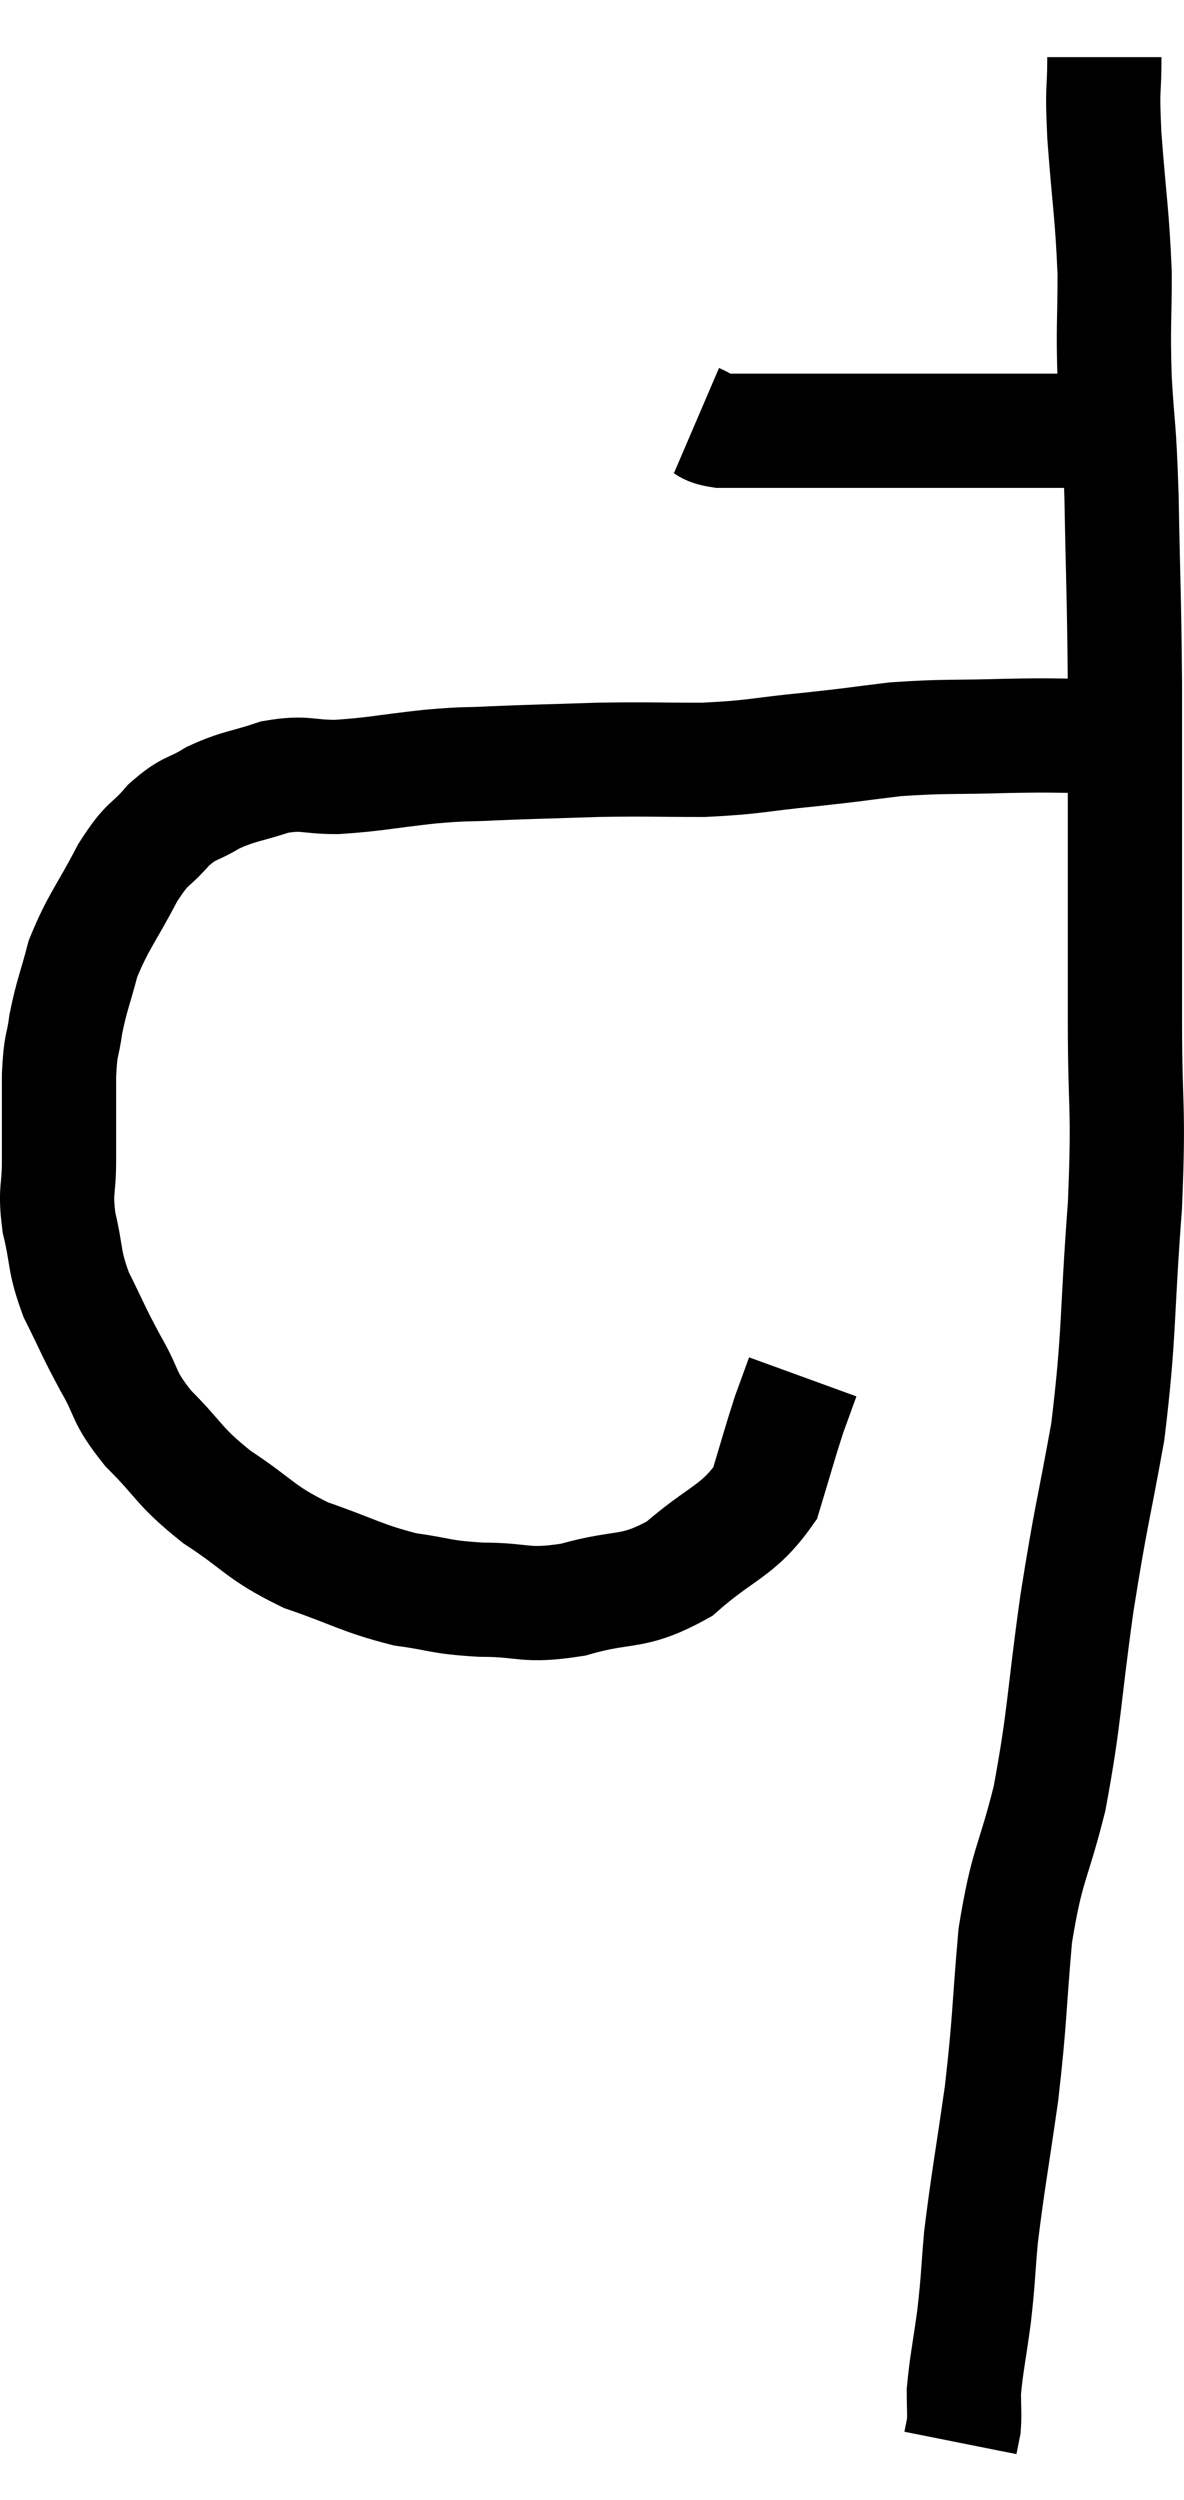 <svg xmlns="http://www.w3.org/2000/svg" viewBox="13.187 2.24 20.727 43.76" width="20.727" height="43.76"><path d="M 25.38 9.6 C 25.59 9.69, 25.515 9.735, 25.8 9.78 C 26.16 9.78, 26.025 9.78, 26.52 9.78 C 27.15 9.78, 27.165 9.78, 27.78 9.78 C 28.38 9.78, 28.305 9.78, 28.98 9.78 C 29.73 9.78, 29.835 9.78, 30.48 9.78 C 31.02 9.78, 31.14 9.78, 31.56 9.78 C 31.86 9.78, 31.89 9.78, 32.16 9.78 C 32.4 9.78, 32.475 9.78, 32.64 9.78 C 32.73 9.78, 32.775 9.78, 32.82 9.78 L 32.82 9.78" fill="none" stroke="black" stroke-width="2"></path><path d="M 32.52 3.24 C 32.52 3.93, 32.475 3.675, 32.52 4.62 C 32.61 5.82, 32.655 5.955, 32.7 7.02 C 32.7 7.95, 32.67 7.905, 32.7 8.88 C 32.76 9.9, 32.775 9.585, 32.82 10.92 C 32.85 12.57, 32.865 12.585, 32.88 14.22 C 32.88 15.84, 32.88 15.99, 32.88 17.46 C 32.88 18.78, 32.88 18.63, 32.88 20.1 C 32.88 21.72, 32.955 21.54, 32.88 23.34 C 32.73 25.32, 32.79 25.56, 32.58 27.3 C 32.31 28.8, 32.295 28.695, 32.04 30.3 C 31.8 32.01, 31.83 32.265, 31.56 33.72 C 31.26 34.92, 31.17 34.83, 30.96 36.12 C 30.84 37.5, 30.87 37.56, 30.72 38.88 C 30.54 40.14, 30.48 40.425, 30.36 41.4 C 30.3 42.09, 30.315 42.105, 30.24 42.78 C 30.15 43.44, 30.105 43.62, 30.06 44.1 C 30.06 44.4, 30.075 44.475, 30.06 44.7 C 30.03 44.85, 30.015 44.925, 30 45 L 30 45" fill="none" stroke="black" stroke-width="2"></path><path d="M 32.58 15.18 C 32.43 15.15, 32.715 15.135, 32.28 15.12 C 31.56 15.12, 31.695 15.105, 30.84 15.12 C 29.85 15.15, 29.73 15.12, 28.86 15.18 C 28.11 15.27, 28.2 15.27, 27.36 15.36 C 26.43 15.45, 26.43 15.495, 25.5 15.54 C 24.57 15.54, 24.555 15.525, 23.64 15.54 C 22.74 15.57, 22.575 15.57, 21.84 15.6 C 21.27 15.63, 21.39 15.6, 20.7 15.66 C 19.89 15.75, 19.755 15.795, 19.08 15.84 C 18.54 15.84, 18.54 15.75, 18 15.84 C 17.46 16.02, 17.385 15.99, 16.92 16.2 C 16.53 16.44, 16.515 16.35, 16.14 16.68 C 15.78 17.1, 15.795 16.935, 15.42 17.52 C 15.03 18.27, 14.91 18.36, 14.64 19.02 C 14.49 19.59, 14.445 19.65, 14.34 20.16 C 14.28 20.61, 14.25 20.46, 14.22 21.06 C 14.22 21.81, 14.22 21.915, 14.22 22.56 C 14.22 23.1, 14.145 23.055, 14.22 23.64 C 14.37 24.27, 14.295 24.285, 14.52 24.9 C 14.82 25.5, 14.805 25.515, 15.12 26.1 C 15.45 26.67, 15.315 26.655, 15.78 27.24 C 16.38 27.84, 16.29 27.885, 16.98 28.44 C 17.76 28.95, 17.715 29.055, 18.54 29.46 C 19.41 29.76, 19.515 29.865, 20.28 30.06 C 20.94 30.15, 20.865 30.195, 21.6 30.24 C 22.41 30.24, 22.35 30.375, 23.22 30.24 C 24.15 29.97, 24.24 30.165, 25.08 29.7 C 25.83 29.04, 26.1 29.055, 26.58 28.38 C 26.79 27.69, 26.835 27.51, 27 27 C 27.12 26.67, 27.18 26.505, 27.24 26.34 L 27.24 26.34" fill="none" stroke="black" stroke-width="2"></path></svg>